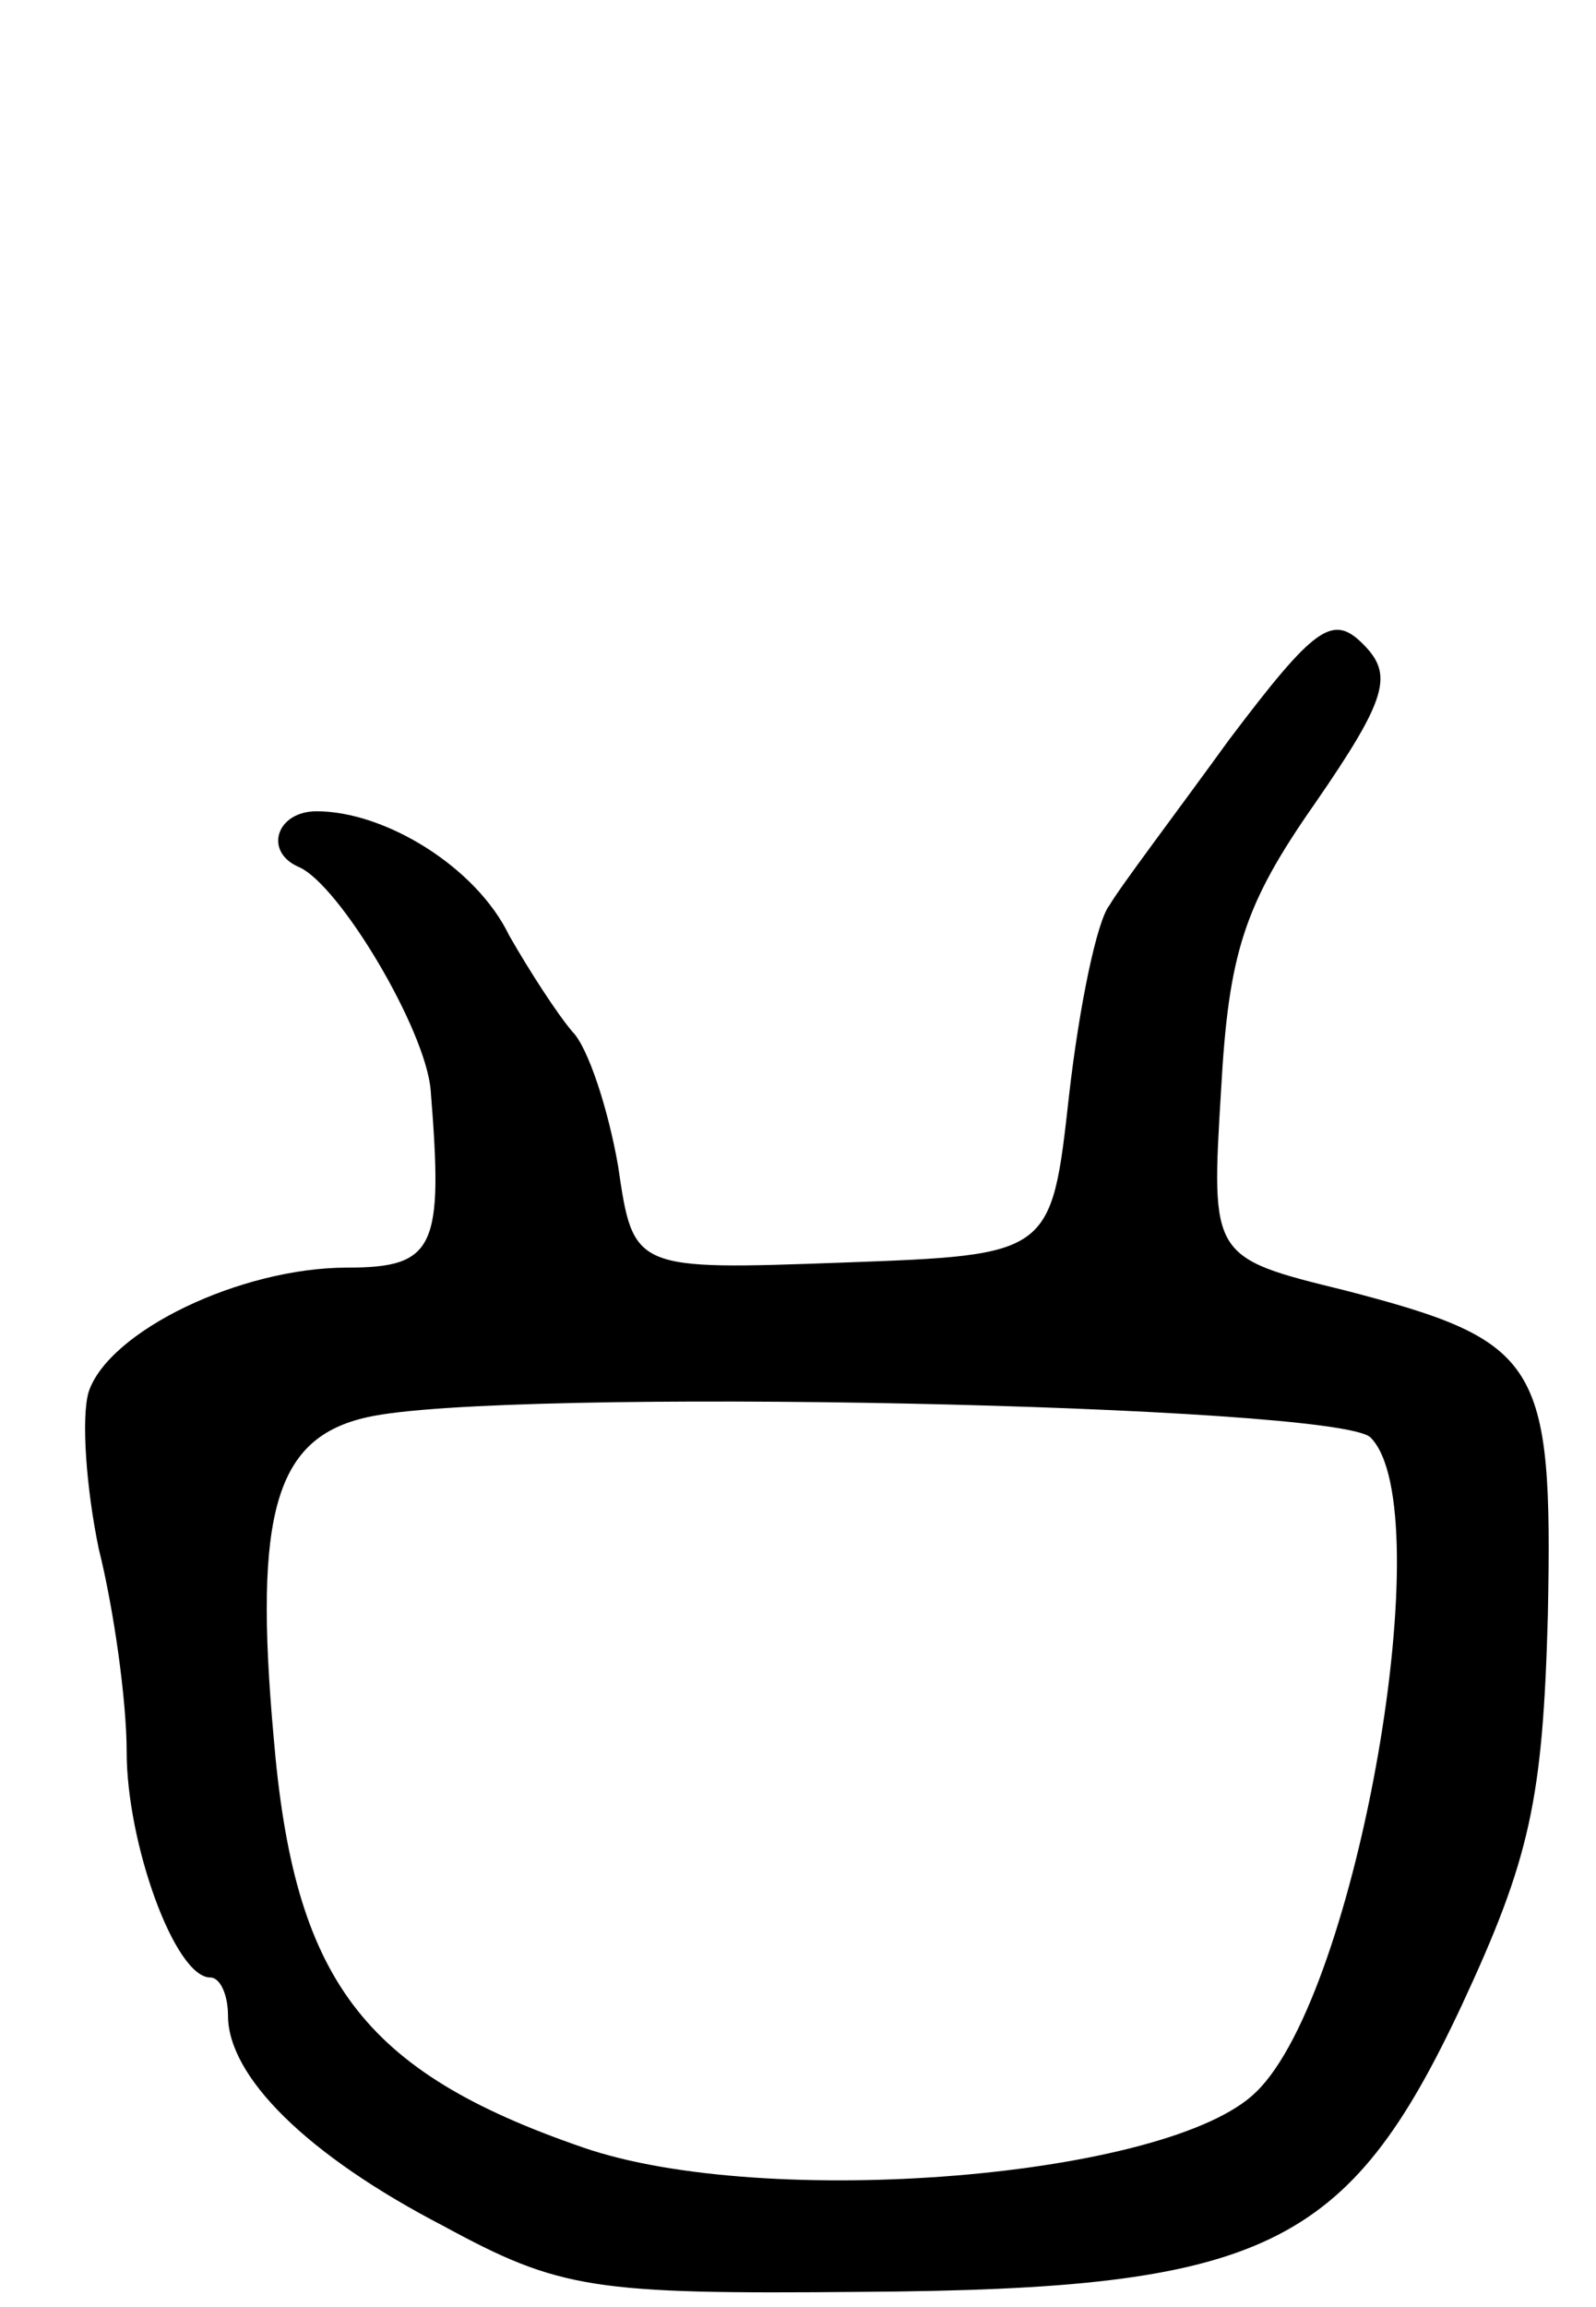 <svg version="1.0" xmlns="http://www.w3.org/2000/svg"
 width="63pt" height="91pt" viewBox="0 0 63 91"
 preserveAspectRatio="xMidYMid meet">
<g transform="translate(0,91) scale(0.1,-0.1)"
fill="#000000" stroke="none">
<path d="M485 618 c-21 -29 -43 -58 -47 -65 -5 -6 -12 -40 -16 -75 -7 -63 -7
-63 -89 -66 -83 -3 -83 -3 -89 38 -4 23 -12 47 -18 53 -6 7 -17 24 -25 38 -13
27 -49 49 -76 49 -16 0 -21 -16 -7 -22 16 -7 50 -64 52 -88 5 -62 2 -70 -33
-70 -42 0 -94 -25 -102 -49 -3 -10 -1 -38 4 -62 6 -24 11 -60 11 -80 0 -36 19
-89 33 -89 4 0 7 -7 7 -15 0 -24 31 -55 85 -83 46 -25 59 -27 165 -26 159 1
192 17 237 113 27 58 32 81 34 154 2 100 -3 108 -80 128 -53 13 -53 13 -49 79
3 54 9 73 37 113 29 42 31 51 19 63 -12 12 -19 7 -53 -38z m56 -275 c28 -28
-5 -219 -45 -258 -34 -34 -194 -47 -266 -22 -87 30 -114 66 -122 162 -8 89 1
118 37 126 53 12 383 5 396 -8z"/>
</g>
</svg>
